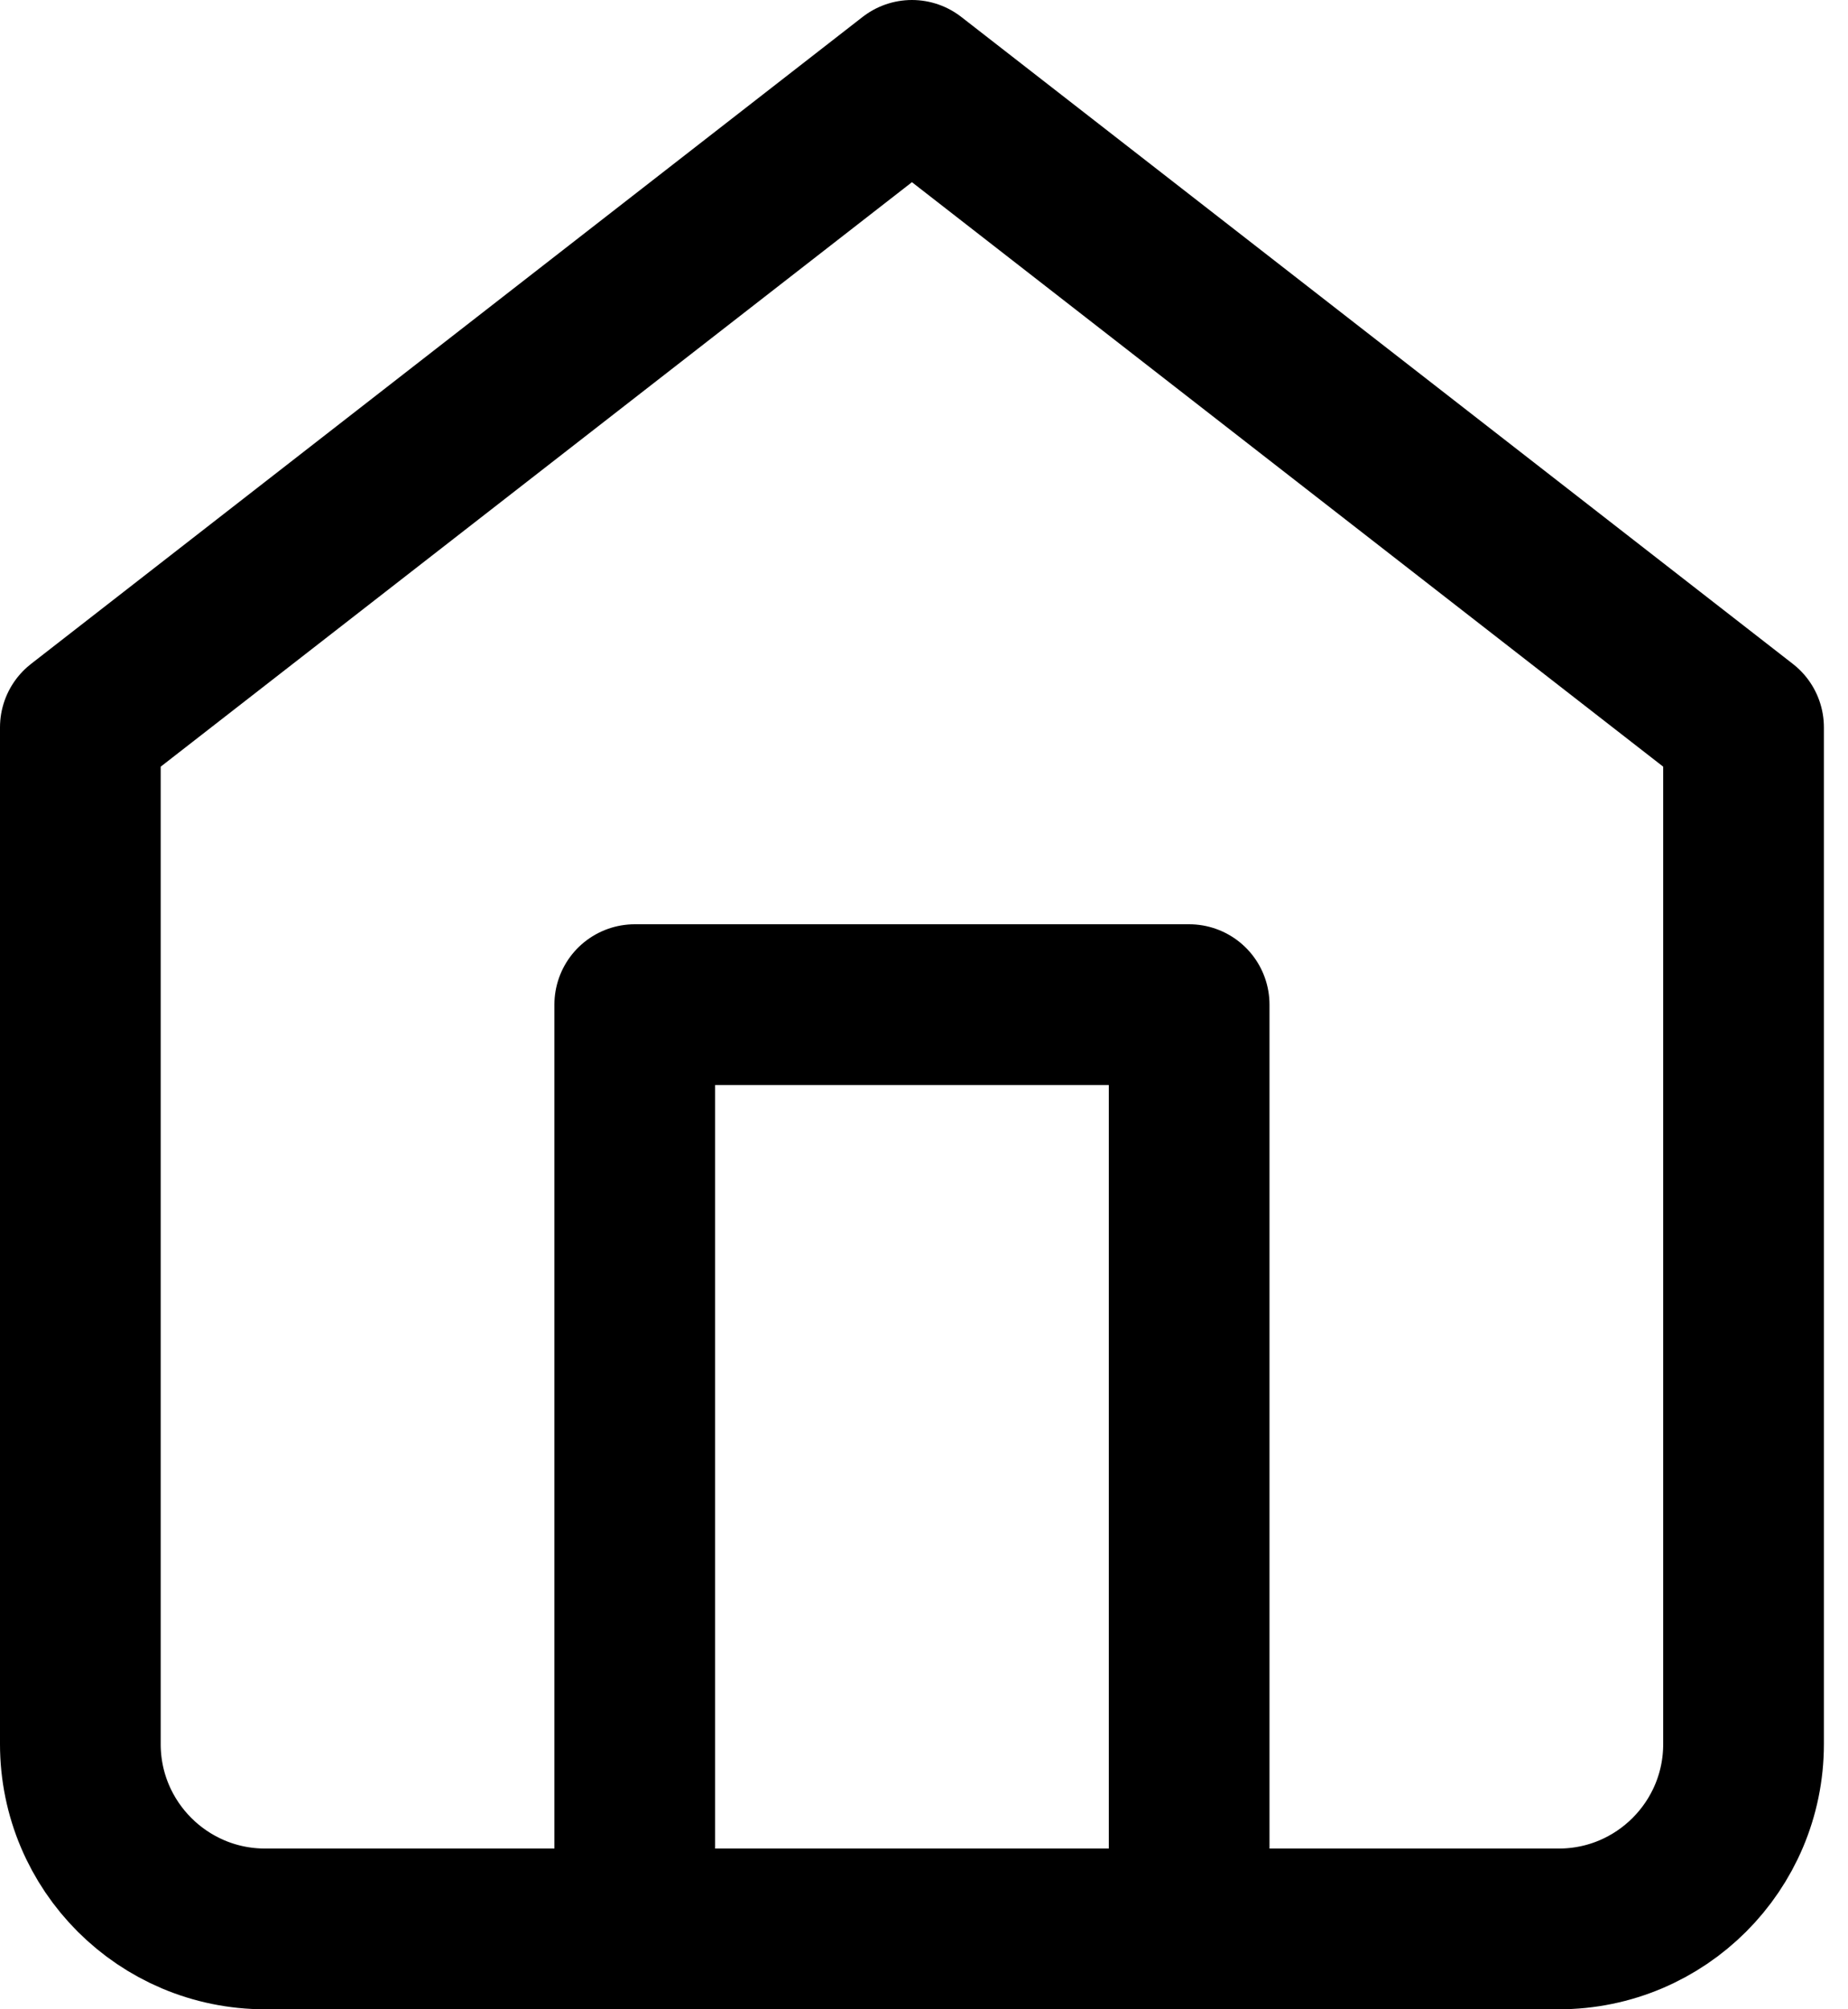 <?xml version="1.0" encoding="UTF-8"?>
<svg width="23px" height="25px" viewBox="0 0 23 25" version="1.1" xmlns="http://www.w3.org/2000/svg" xmlns:xlink="http://www.w3.org/1999/xlink">
    <!-- Generator: Sketch 45.1 (43504) - http://www.bohemiancoding.com/sketch -->
    <title>home</title>
    <desc>Created with Sketch.</desc>
    <defs></defs>
    <g id="Page-1" stroke="none" stroke-width="1" fill="none" fill-rule="evenodd" stroke-linecap="round" stroke-linejoin="round">
        <g id="home" transform="translate(1, 1)" stroke="#000000" stroke-width="2">
            <path d="M0,8.05 L10.35,0 L20.7,8.05 L20.7,20.7 C20.7,21.97 19.67,23 18.4,23 L2.3,23 C1.03,23 0,21.97 0,20.7 L0,8.05 Z" id="Shape"></path>
            <polyline id="Shape" points="6.9 23 6.9 11.5 13.8 11.5 13.8 23"></polyline>
        </g>
    </g>
</svg>